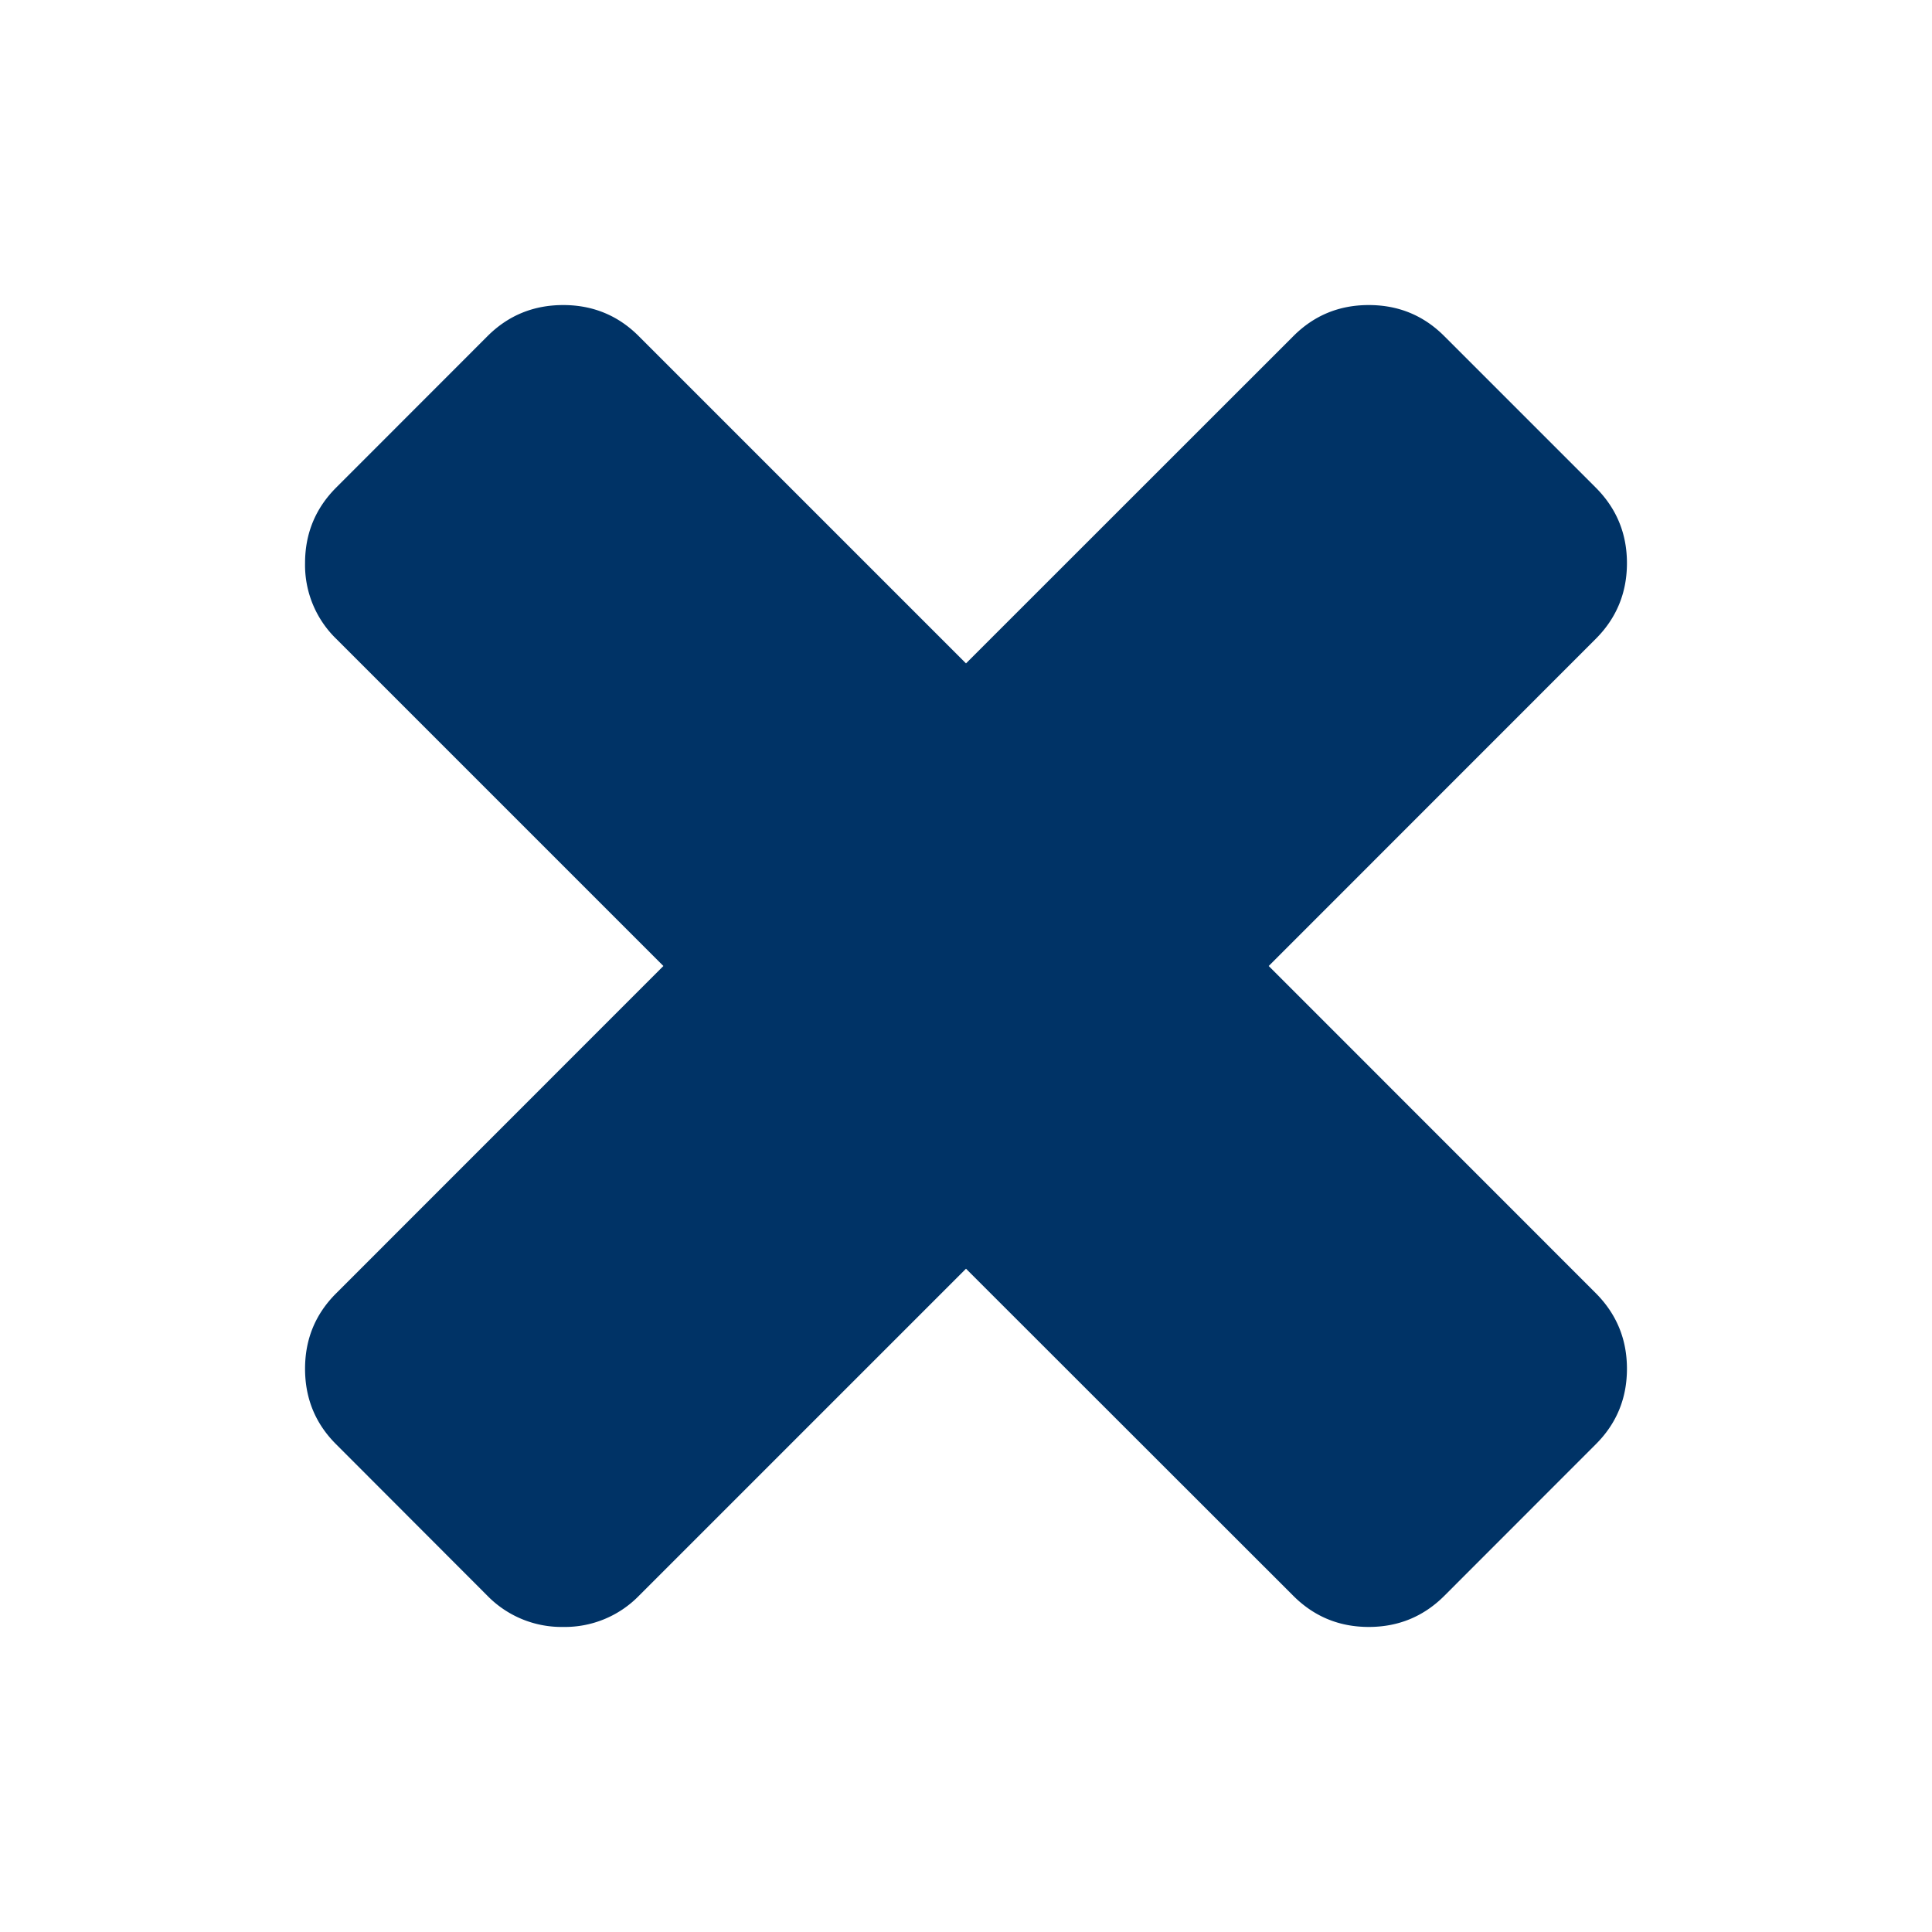 <svg xmlns="http://www.w3.org/2000/svg" width="19" height="19" viewBox="0 0 19 19"><path d="M16 13.461c0 .292-.103.54-.307.743l-1.488 1.489c-.204.204-.452.307-.744.307s-.539-.103-.743-.307L9.5 12.477l-3.217 3.217a1.018 1.018 0 0 1-.744.306 1.02 1.02 0 0 1-.746-.307l-1.487-1.489c-.204-.203-.306-.451-.306-.743s.102-.539.307-.743L6.524 9.5 3.307 6.283A1.012 1.012 0 0 1 3 5.538c0-.291.102-.539.307-.744l1.487-1.488c.204-.204.453-.306.745-.306.291 0 .54.102.744.307L9.5 6.524l3.218-3.217c.204-.205.451-.307.743-.307s.54.102.744.307l1.488 1.488c.204.204.307.452.307.743 0 .292-.103.541-.307.745L12.477 9.5l3.217 3.218c.203.204.306.451.306.743z" fill="#036"/></svg>